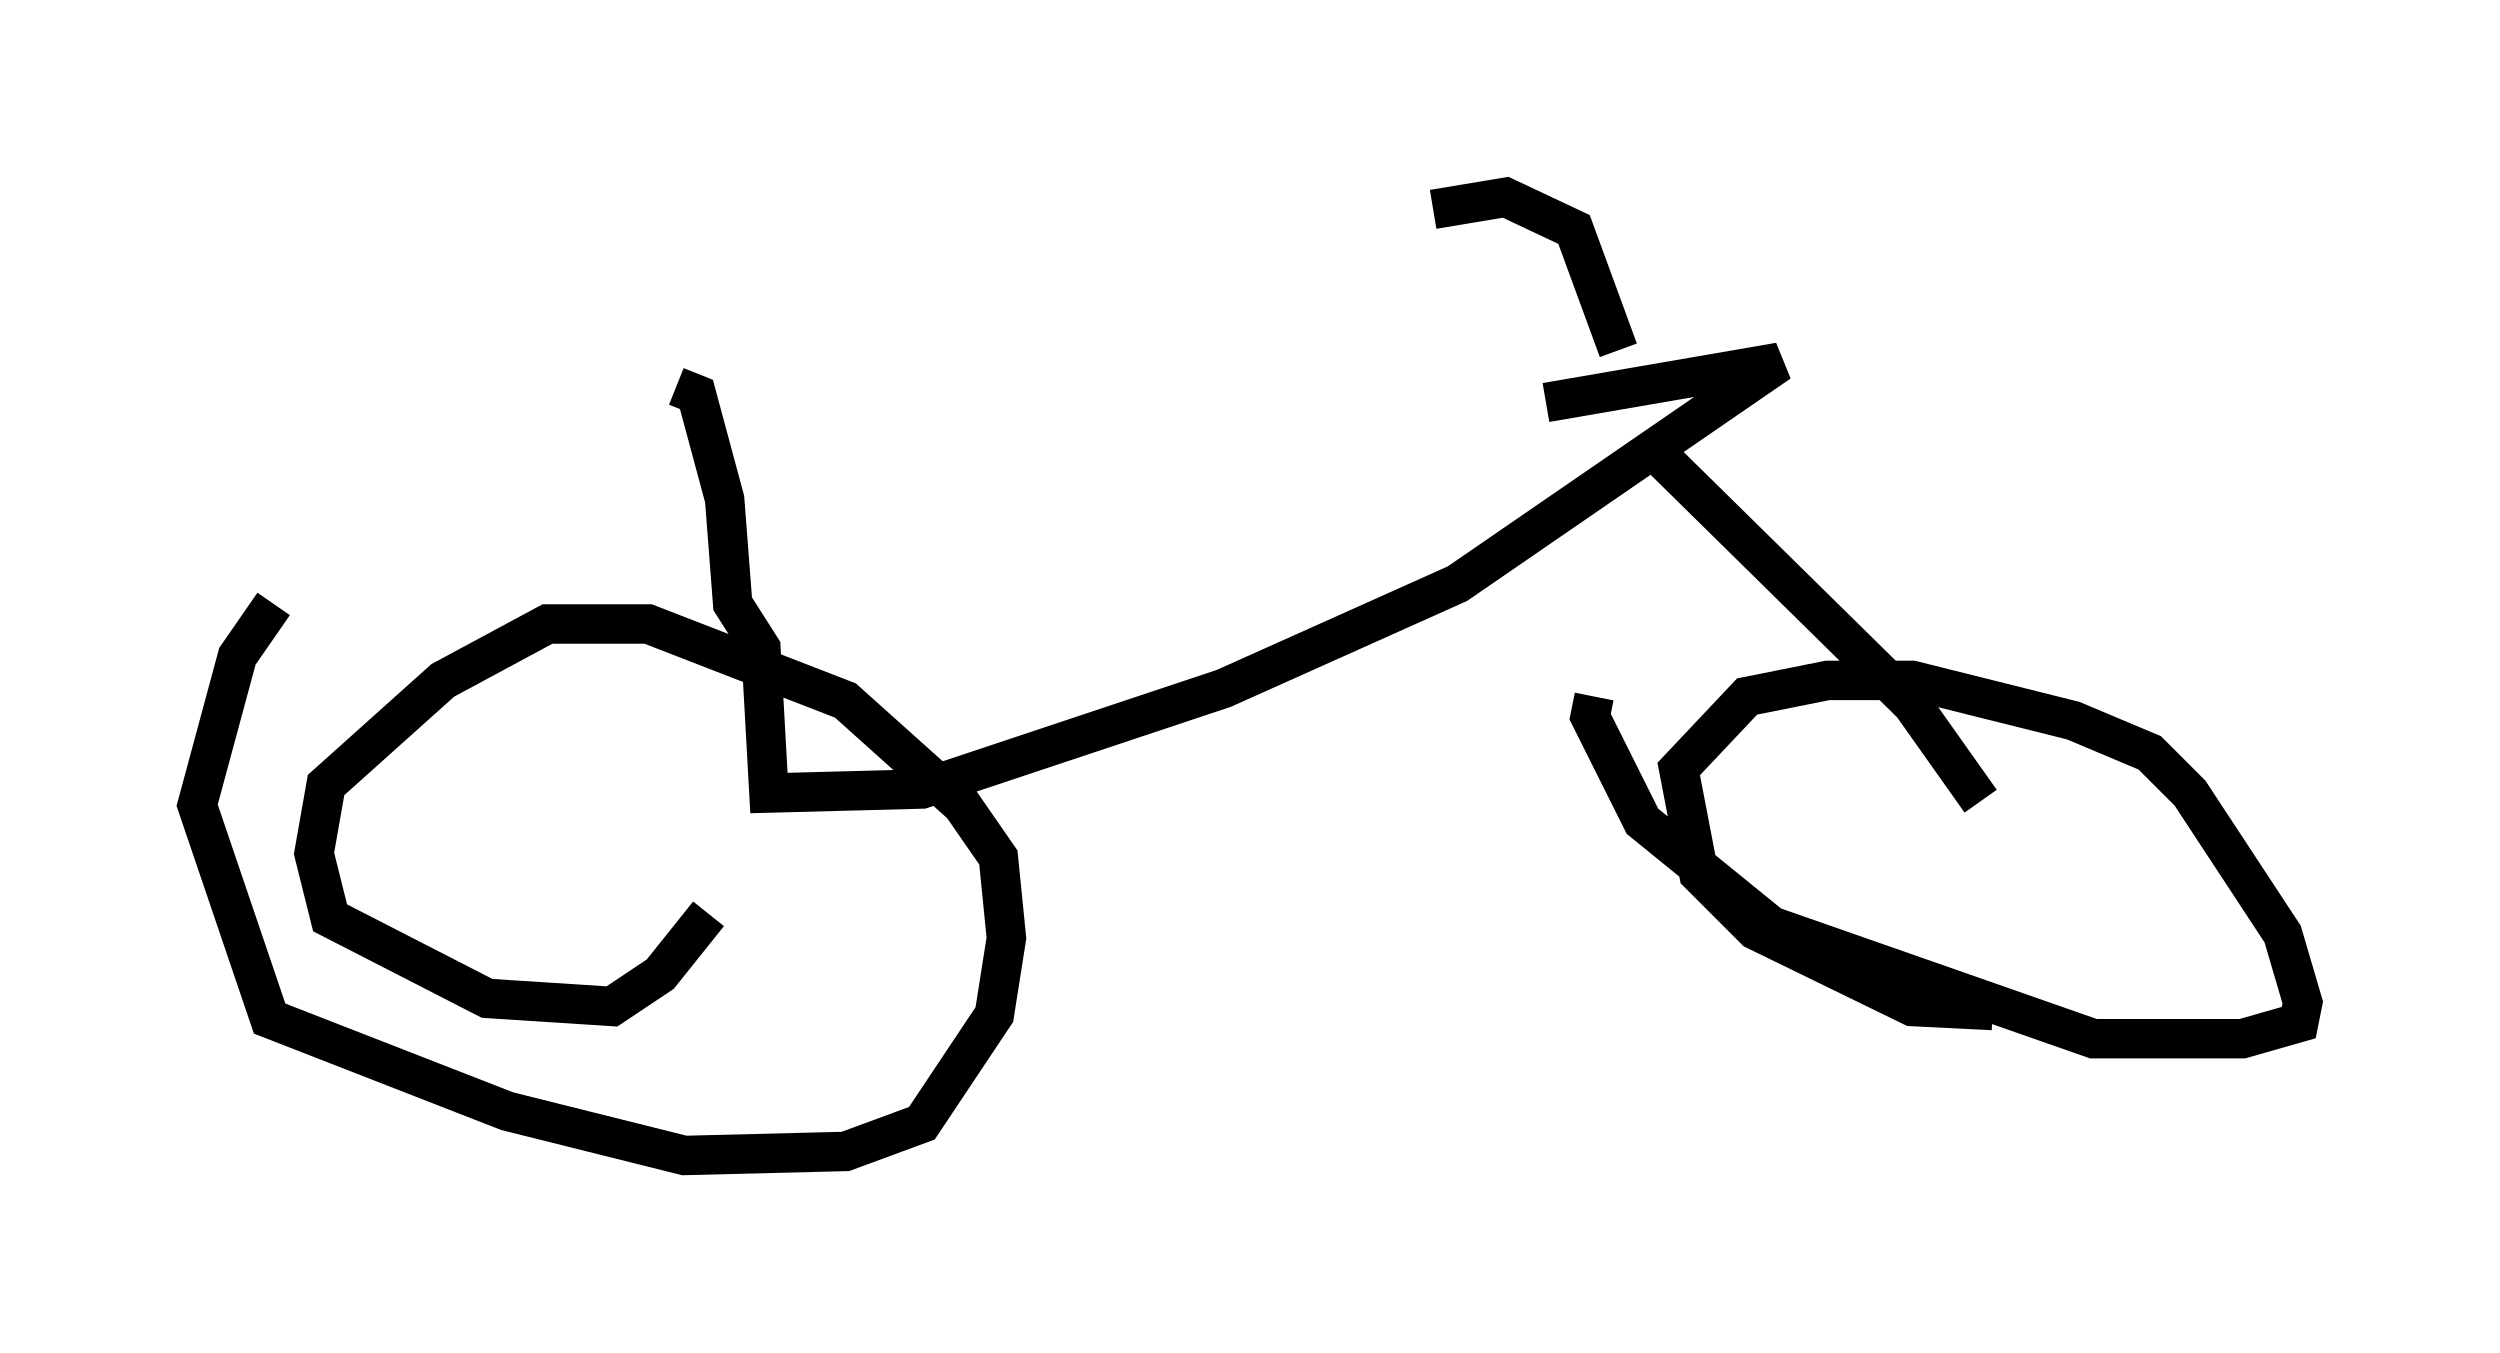 <?xml version="1.0" encoding="utf-8" ?>
<svg baseProfile="full" height="34.296" version="1.1" width="63.39" xmlns="http://www.w3.org/2000/svg" xmlns:ev="http://www.w3.org/2001/xml-events" xmlns:xlink="http://www.w3.org/1999/xlink"><defs /><rect fill="white" height="34.296" width="63.39" x="0" y="0" /><path d="M16.638, 10.206 m22.561, 0.0 l5.921, -1.021 -8.167, 5.615 l-5.921, 2.654 -7.656, 2.552 l-3.879, 0.102 -0.204, -3.675 l-0.715, -1.123 -0.204, -2.654 l-0.715, -2.654 -0.51, -0.204 m0.817, 13.373 l-1.225, 1.531 -1.225, 0.817 l-3.165, -0.204 -3.981, -2.042 l-0.408, -1.633 0.306, -1.735 l2.96, -2.654 2.654, -1.429 l2.552, 0.0 5.002, 1.94 l2.96, 2.654 0.919, 1.327 l0.204, 2.042 -0.306, 1.94 l-1.838, 2.756 -1.94, 0.715 l-4.083, 0.102 -4.492, -1.123 l-6.023, -2.348 -1.838, -5.41 l1.021, -3.777 0.919, -1.327 m35.015, -4.288 l0.204, 0.613 6.329, 6.227 l1.735, 2.45 m0.306, 5.308 l-2.042, -0.102 -3.981, -1.94 l-1.429, -1.429 -0.51, -2.654 l1.735, -1.838 2.042, -0.408 l2.144, 0.0 4.083, 1.021 l1.94, 0.817 1.021, 1.021 l2.348, 3.573 0.51, 1.735 l-0.102, 0.51 -1.429, 0.408 l-3.777, 0.0 -8.167, -2.858 l-3.267, -2.654 -1.327, -2.654 l0.102, -0.51 m0.613, -8.779 l-1.123, -3.063 -1.735, -0.817 l-1.838, 0.306 " fill="none" stroke="black" stroke-width="1" /></svg>